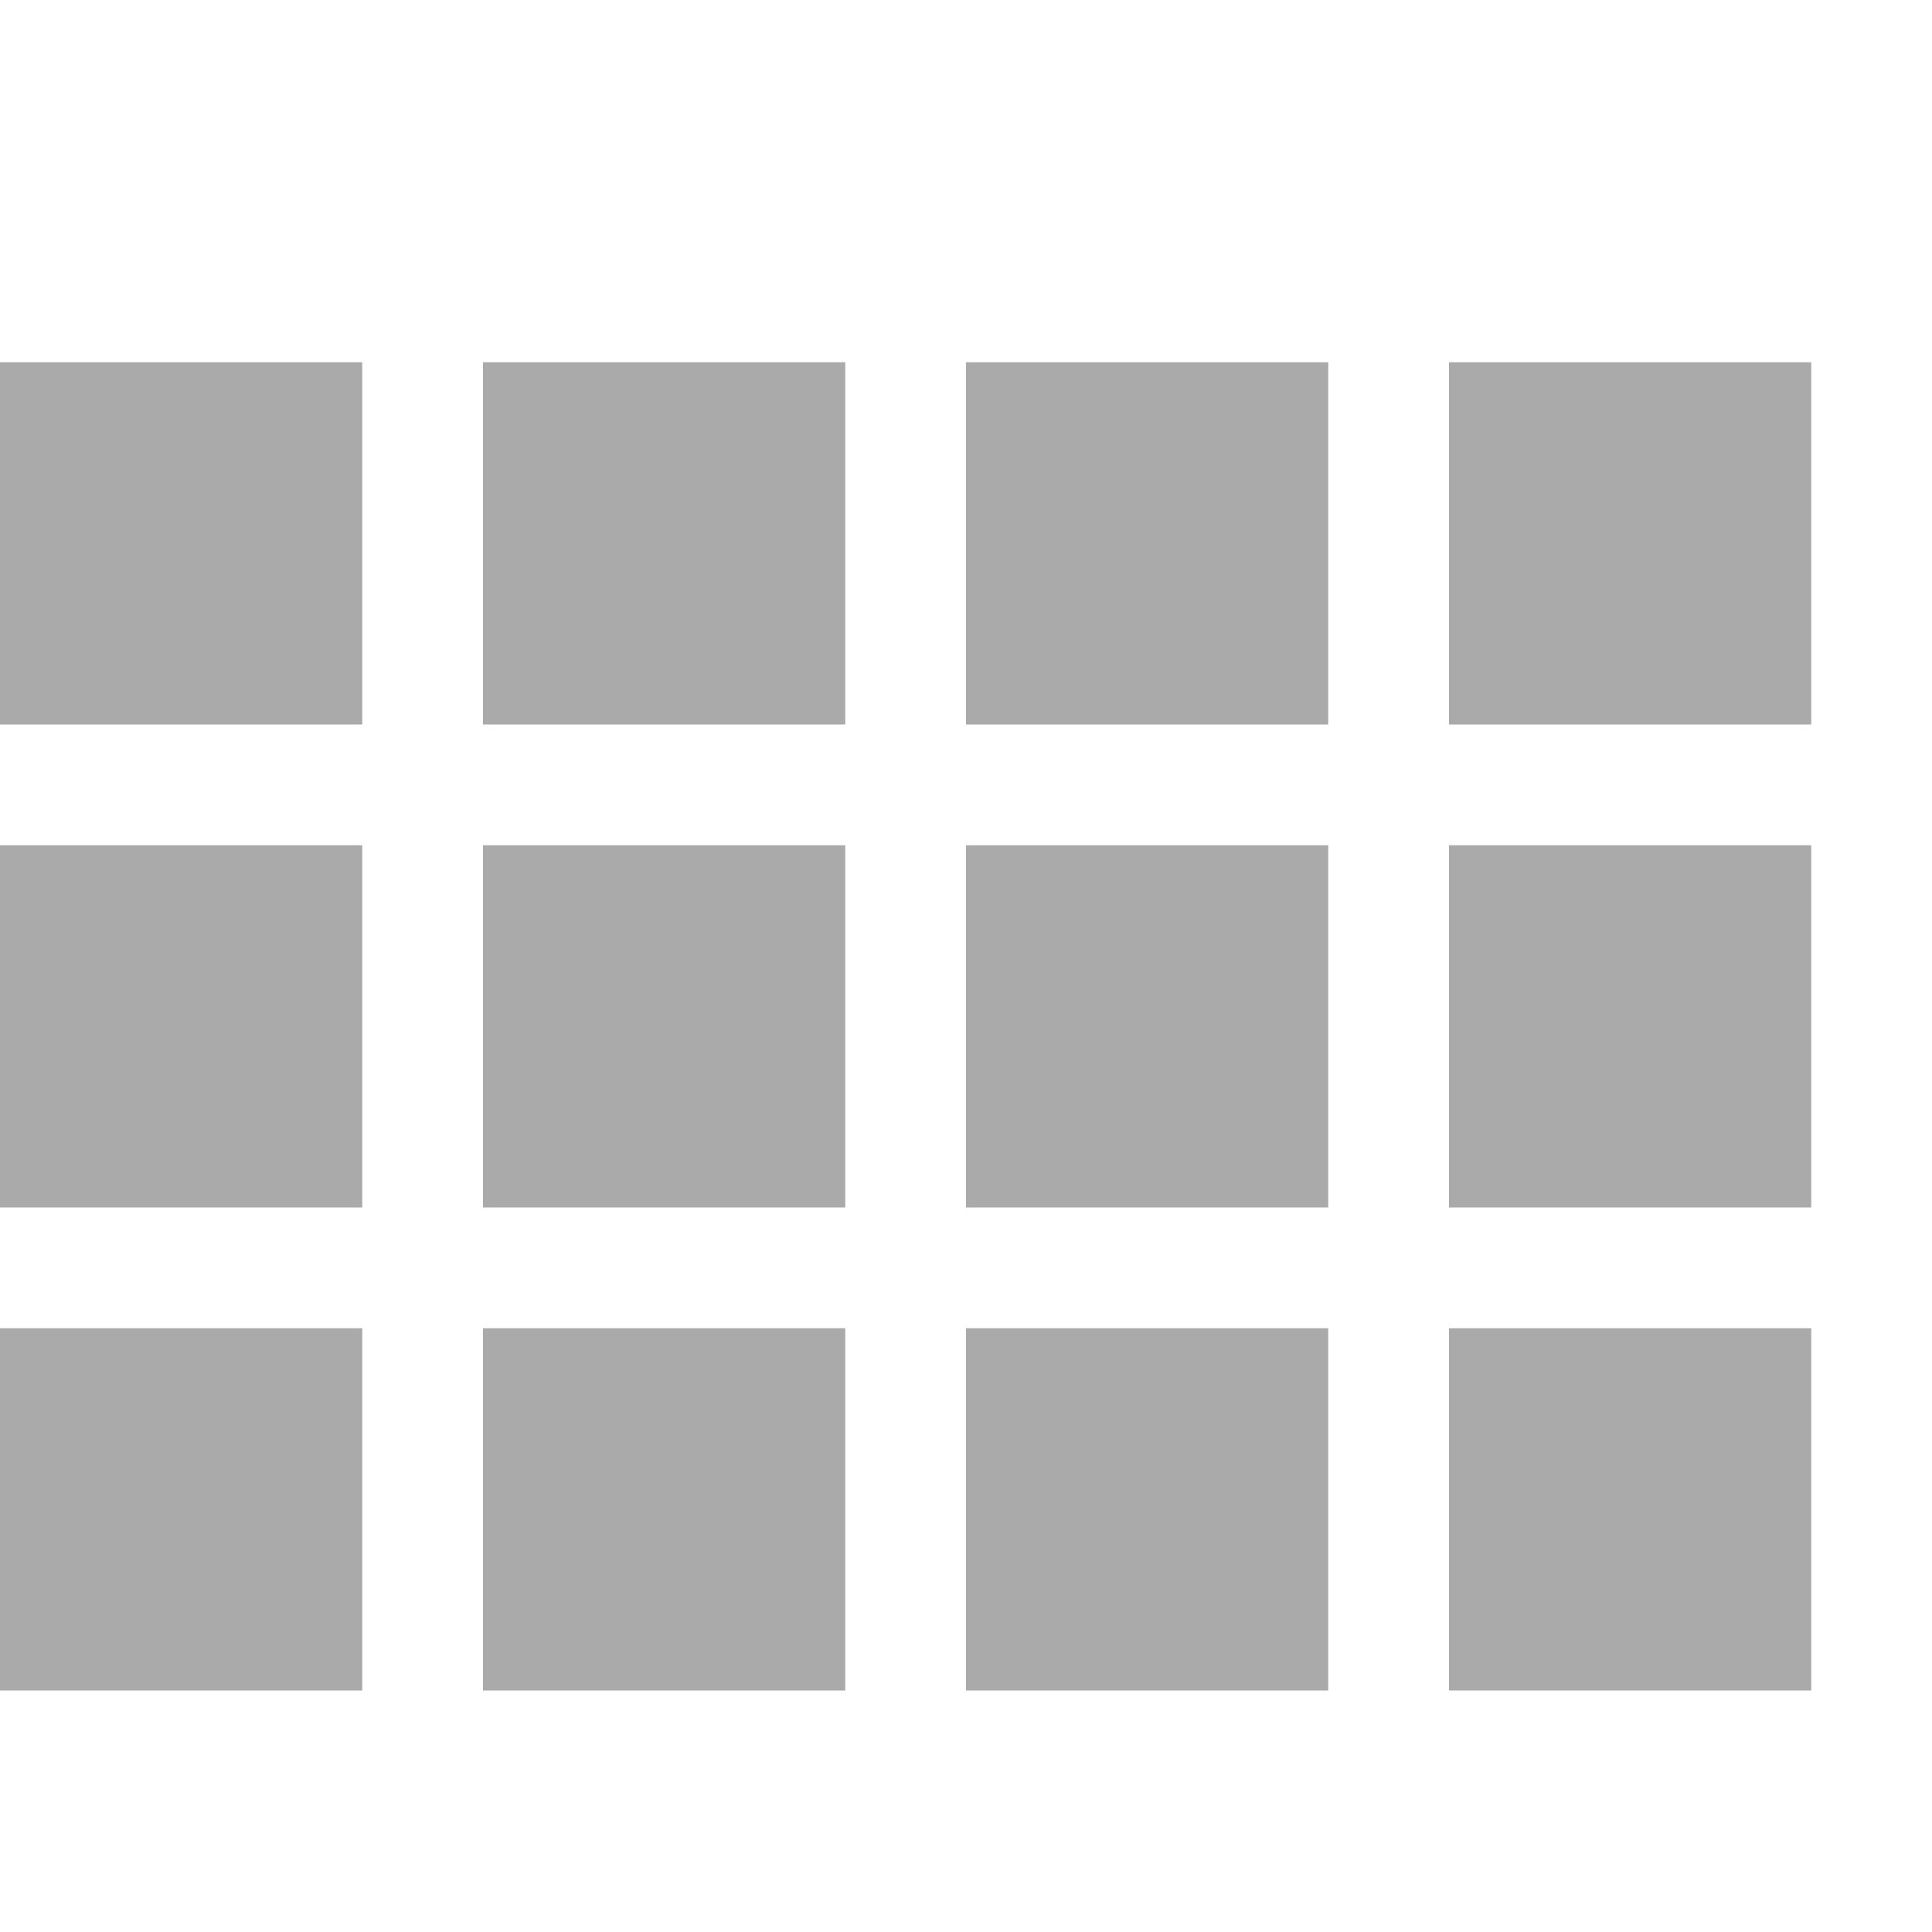 <svg width="16" height="16" version="1.1" viewBox="0 0 16 16" xmlns="http://www.w3.org/2000/svg">
 <defs>
  <style id="current-color-scheme" type="text/css">.ColorScheme-Text { color:#aaaaaa; } .ColorScheme-Highlight { color:#5294e2; }</style>
 </defs>
 <path class="ColorScheme-Text" d="m0 3v3h3v-3zm4 0v3h3v-3zm4 0v3h3v-3zm4 0v3h3v-3zm-12 4v3h3v-3zm4 0v3h3v-3zm4 0v3h3v-3zm4 0v3h3v-3zm-12 4v3h3v-3zm4 0v3h3v-3zm4 0v3h3v-3zm4 0v3h3v-3z" fill="currentColor"/>
</svg>

